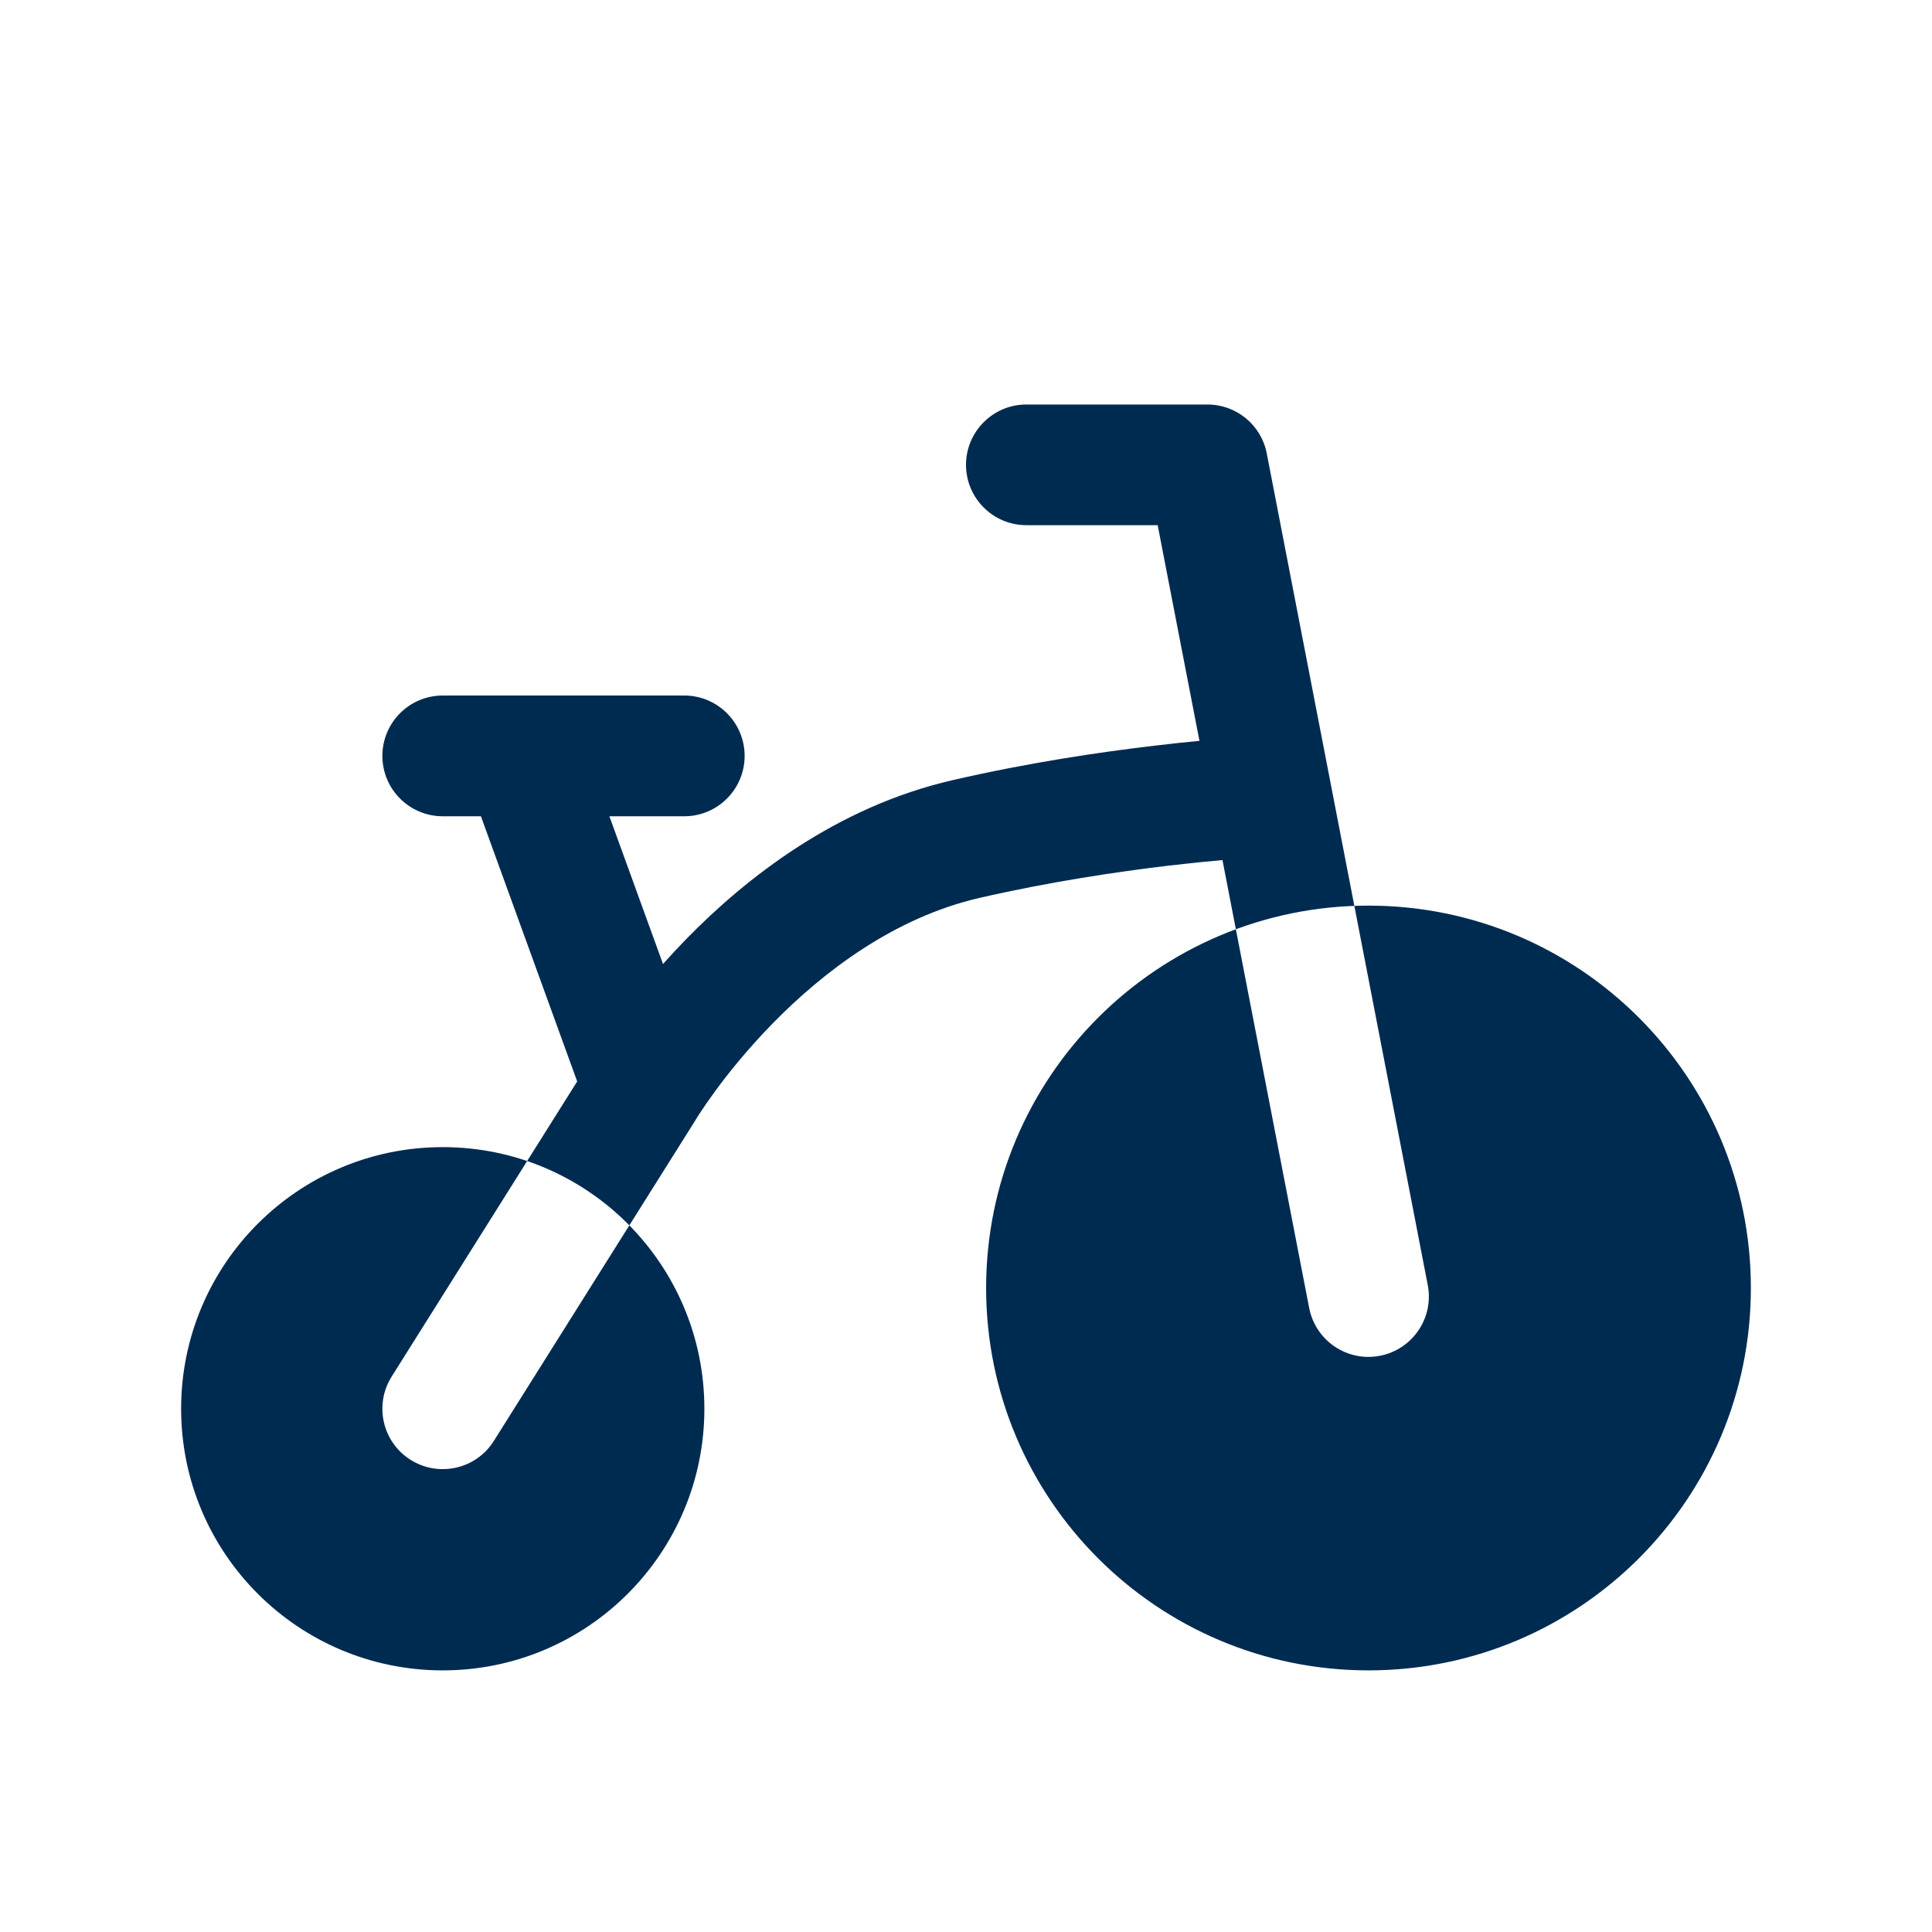 <svg width="24" height="24" viewBox="0 0 24 24" fill="none" xmlns="http://www.w3.org/2000/svg">
<path fill-rule="evenodd" clip-rule="evenodd" d="M21.75,16c0,2.623 -2.127,4.75 -4.75,4.75c-2.623,0 -4.75,-2.127 -4.75,-4.75c0,-2.623 2.127,-4.75 4.75,-4.75c2.623,0 4.75,2.127 4.75,4.75zM5.5,14.25c-1.795,0 -3.25,1.455 -3.25,3.25c0,1.795 1.455,3.25 3.25,3.25c1.795,0 3.25,-1.455 3.25,-3.25c0,-1.795 -1.455,-3.25 -3.25,-3.25zM12,5.775c0,-0.414 0.336,-0.75 0.75,-0.75h2.25c0.359,0 0.668,0.255 0.736,0.607l2,10.331c0.079,0.407 -0.187,0.8 -0.594,0.879c-0.407,0.079 -0.8,-0.187 -0.879,-0.594l-1.077,-5.564c-0.172,0.015 -0.399,0.038 -0.667,0.069c-0.631,0.075 -1.477,0.2 -2.351,0.401c-1.054,0.243 -1.933,0.909 -2.57,1.56c-0.314,0.321 -0.557,0.625 -0.72,0.849c-0.081,0.111 -0.142,0.201 -0.182,0.262c-0.02,0.03 -0.034,0.053 -0.043,0.067l-0.009,0.014l-0,0.001l-0,0l-0,0l-0.009,0.015l-2.5,3.977c-0.22,0.351 -0.683,0.456 -1.034,0.236c-0.351,-0.22 -0.456,-0.683 -0.236,-1.034l2.305,-3.667l-1.196,-3.294h-0.474c-0.414,0 -0.75,-0.336 -0.75,-0.75c0,-0.414 0.336,-0.75 0.75,-0.75h1h2c0.414,0 0.75,0.336 0.75,0.75c0,0.414 -0.336,0.75 -0.75,0.75h-0.93l0.666,1.835c0.09,-0.101 0.187,-0.205 0.29,-0.311c0.738,-0.755 1.859,-1.639 3.305,-1.972c0.943,-0.218 1.847,-0.351 2.512,-0.429c0.211,-0.025 0.398,-0.045 0.557,-0.06l-0.519,-2.679h-1.631c-0.414,0 -0.75,-0.336 -0.75,-0.75z" fill="#002B51"/>
</svg>
